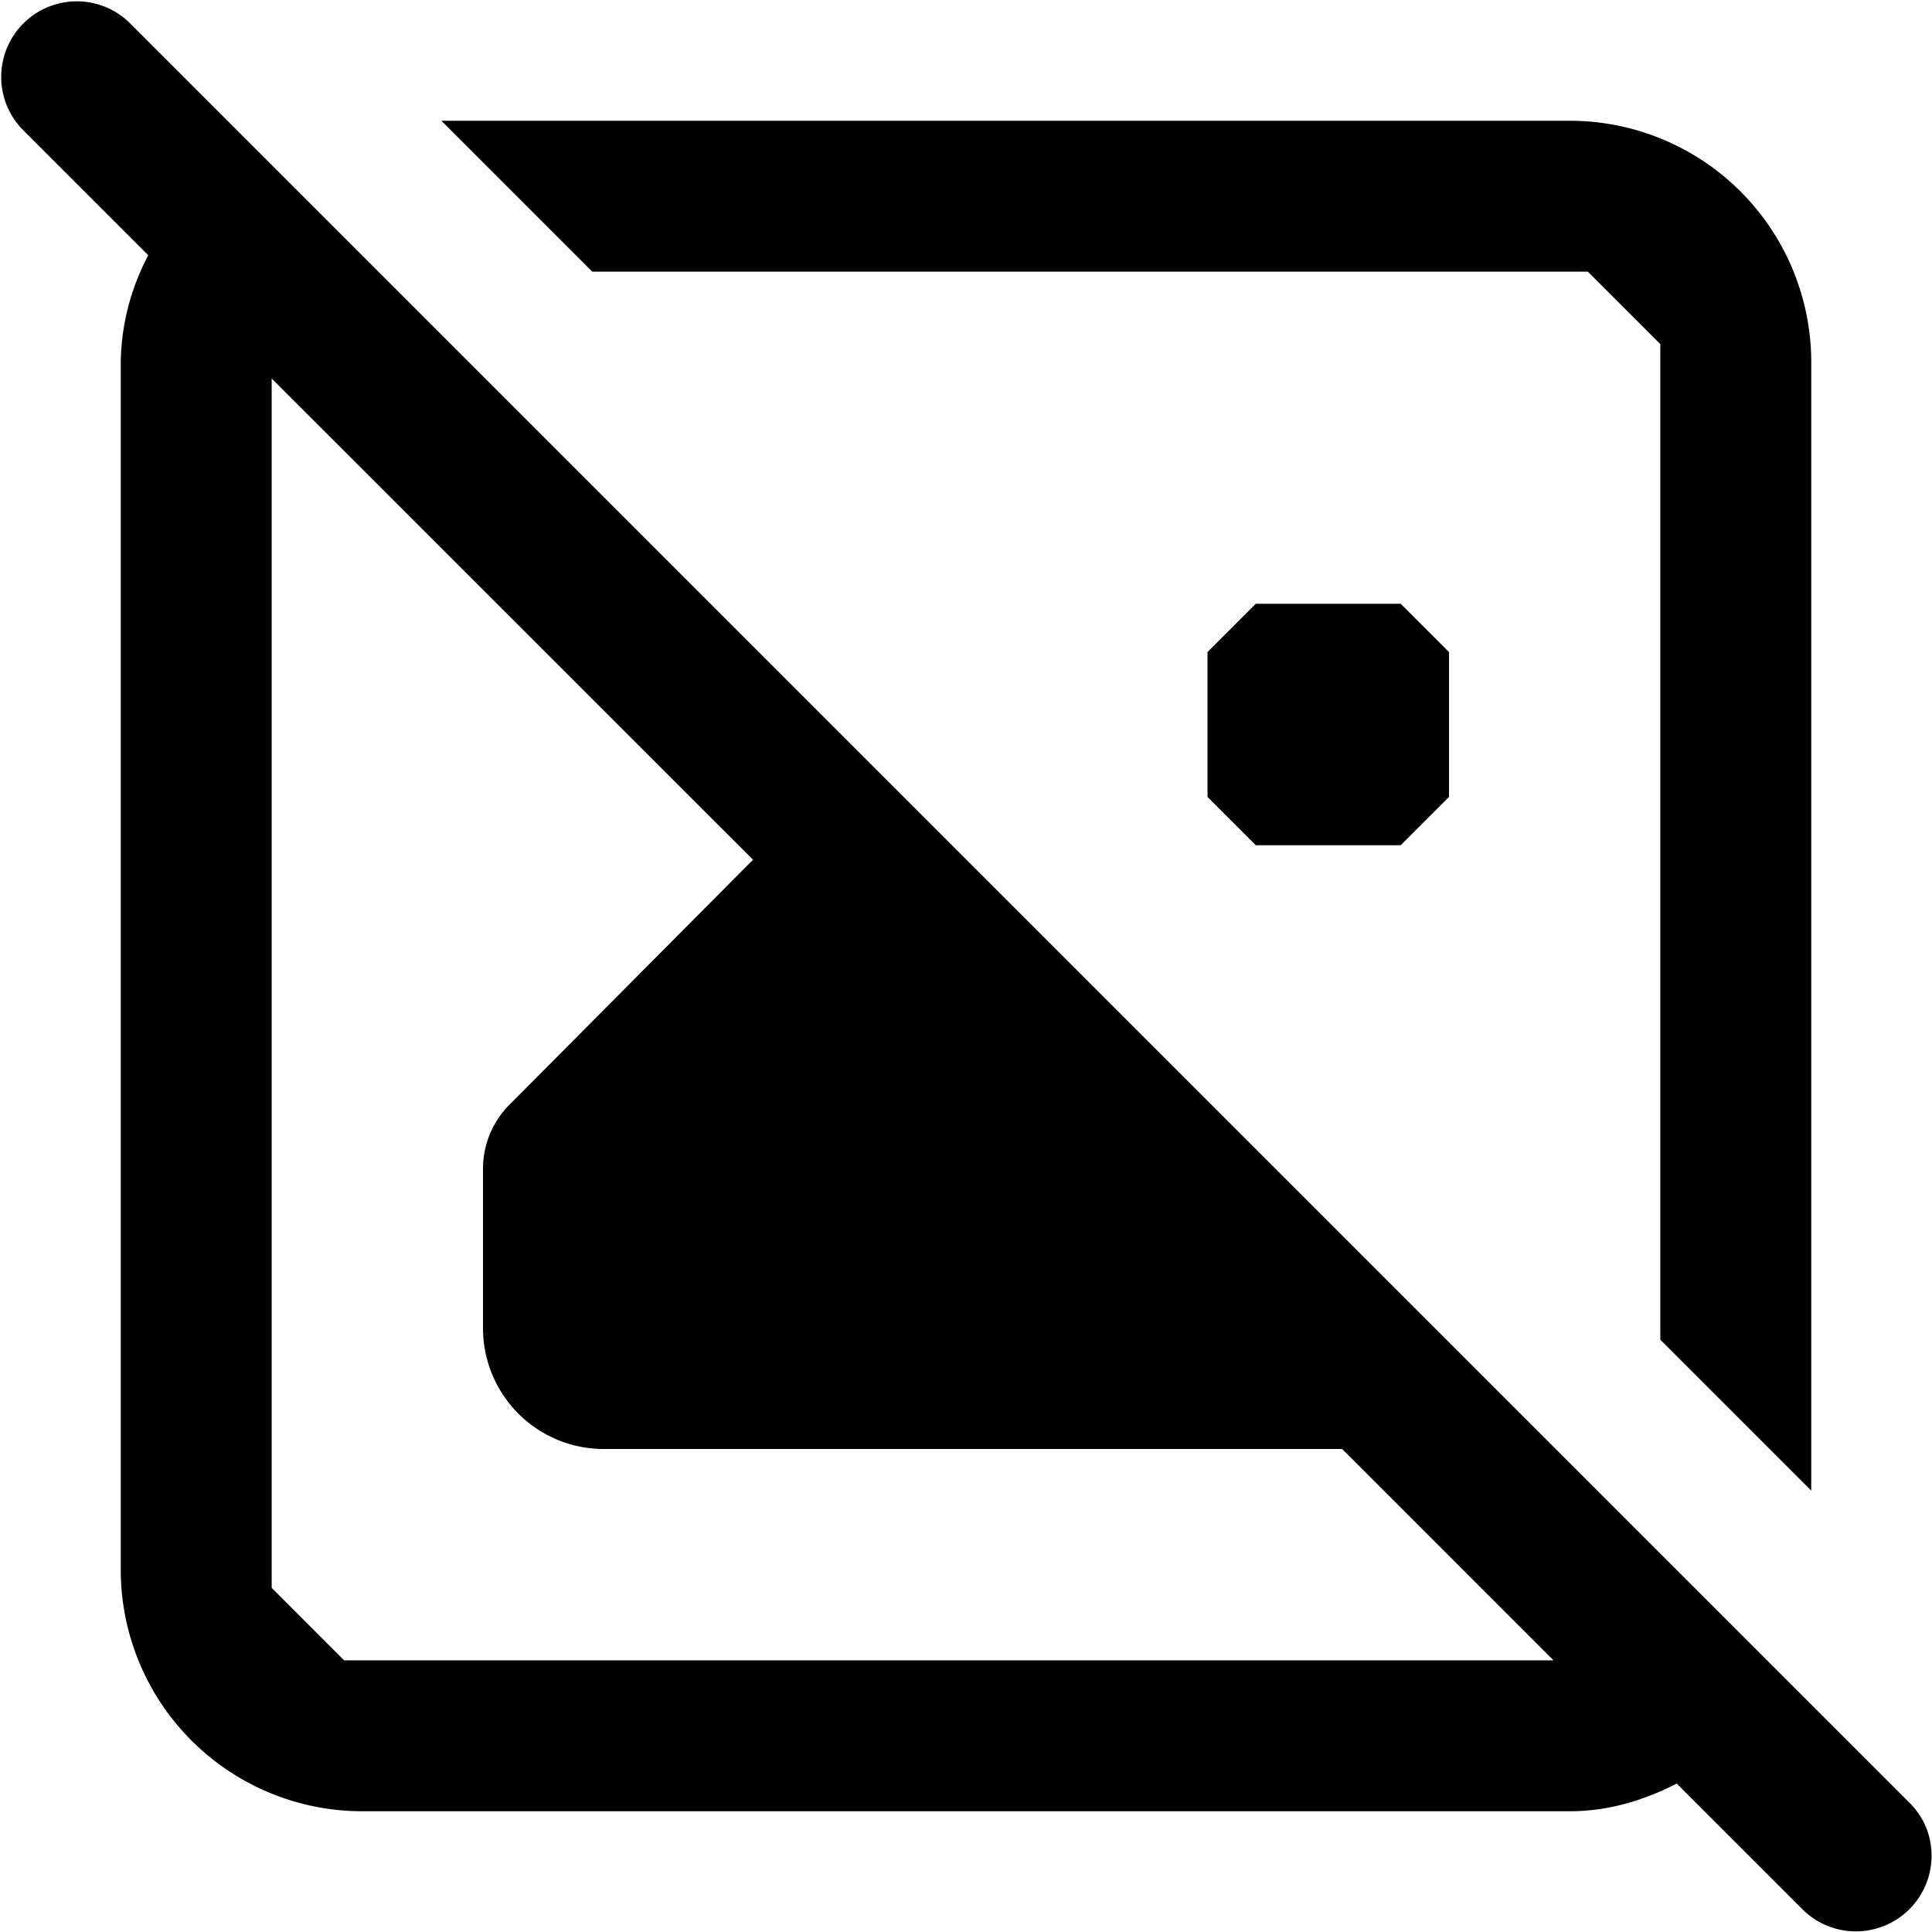 <svg xmlns="http://www.w3.org/2000/svg" width="16" height="16" fill="currentColor" viewBox="0 0 16 16"><path d="M15.817 14.933 1.067.183a.626.626 0 0 0-.885.885l1.046 1.046A1.945 1.945 0 0 0 1 3v10a2 2 0 0 0 2 2h10c.323 0 .618-.092.886-.229l1.046 1.046a.627.627 0 0 0 1.02-.681.626.626 0 0 0-.135-.203M2.85 13.75l-.6-.6V3.135L6.236 7.12 4.218 9.15A.749.749 0 0 0 4 9.679V11a1 1 0 0 0 1 1h6.115l1.75 1.75zm10.3-11.5.6.6v8.245l1.25 1.25V3a2 2 0 0 0-2-2H3.655l1.25 1.25zM10.4 5h1.2l.4.4v1.2l-.4.4h-1.2l-.4-.4V5.4z"/></svg>
